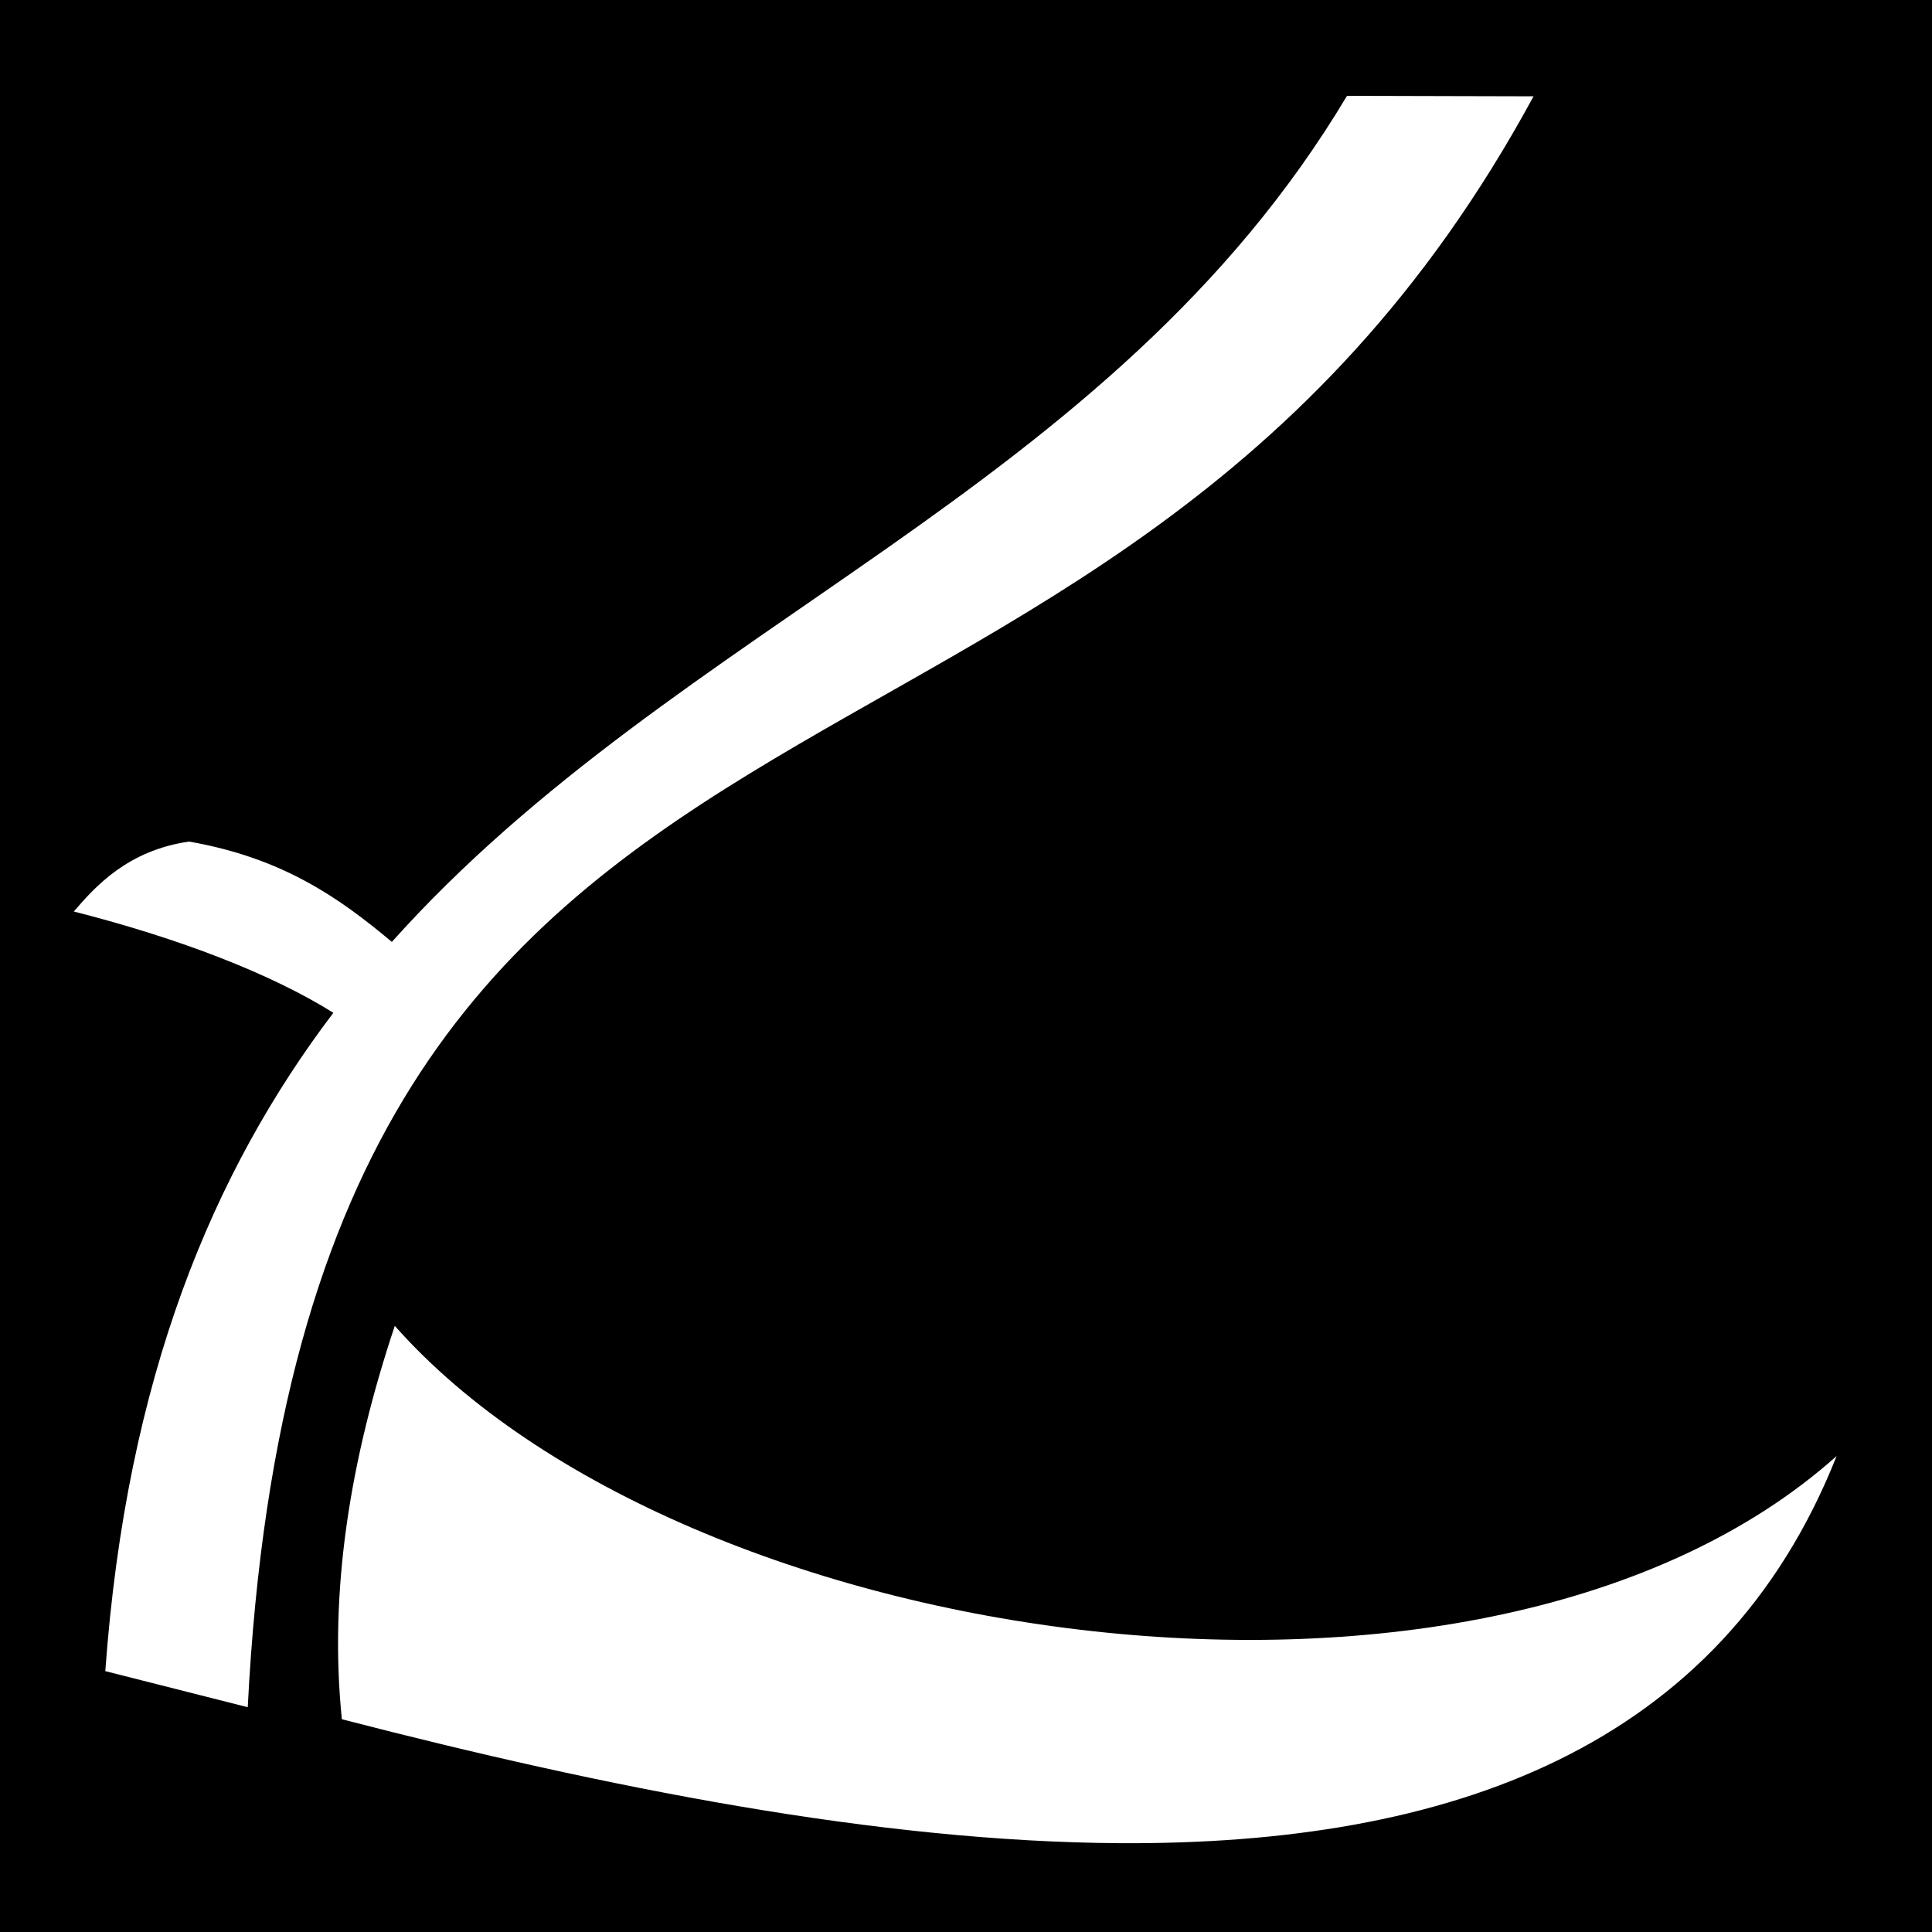 <?xml version="1.0" encoding="UTF-8" standalone="no"?>
<svg
   xmlns:dc="http://purl.org/dc/elements/1.1/"
   xmlns:cc="http://creativecommons.org/ns#"
   xmlns:rdf="http://www.w3.org/1999/02/22-rdf-syntax-ns#"
   xmlns:svg="http://www.w3.org/2000/svg"
   xmlns="http://www.w3.org/2000/svg"
   xmlns:sodipodi="http://sodipodi.sourceforge.net/DTD/sodipodi-0.dtd"
   xmlns:inkscape="http://www.inkscape.org/namespaces/inkscape"
   style="height: 512px; width: 512px;"
   viewBox="0 0 512 512"
   version="1.1"
   id="svg8"
   sodipodi:docname="rek_mtyr_crucible_memento.svg"
   inkscape:version="0.92.4 (5da689c313, 2019-01-14)"
   inkscape:export-filename="D:\Games\SteamLibrary\steamapps\common\TalesMajEyal\game\addons\tome-classmartyr\overload\data\gfx\talents\source\rek_mtyr_crucible_memento.png"
   inkscape:export-xdpi="25.4"
   inkscape:export-ydpi="25.4">
  <defs
     id="defs12" />
  <sodipodi:namedview
     pagecolor="#ffffff"
     bordercolor="#666666"
     borderopacity="1"
     objecttolerance="10"
     gridtolerance="10"
     guidetolerance="10"
     inkscape:pageopacity="0"
     inkscape:pageshadow="2"
     inkscape:window-width="1920"
     inkscape:window-height="1057"
     id="namedview10"
     showgrid="false"
     inkscape:zoom="0.921875"
     inkscape:cx="153.74624"
     inkscape:cy="373.71044"
     inkscape:window-x="-8"
     inkscape:window-y="-8"
     inkscape:window-maximized="1"
     inkscape:current-layer="svg8" />
  <path
     d="M 0 0 L 0 512 L 512 512 L 512 0 L 0 0 z M 356.971 25.398 L 406.406 25.523 C 290.996 238.551 81.01 149.064 65.656 452.43 L 65.654 452.43 L 27.906 442.867 C 33.549 364.845 56.452 310.475 88.346 268.398 C 71.806 258.05 47.653 248.725 19.564 241.555 C 25.228 234.958 33.814 225.375 50.094 223.025 C 74.94 227.355 90.006 238.006 103.844 249.617 C 180.084 164.472 294.065 130.663 356.971 25.398 z M 104.625 351.367 C 181.175 437.931 393.651 469.042 486.721 385.867 C 456.021 463.401 384.046 488.993 296.625 488.461 C 232.831 488.073 160.815 473.778 90.596 455.617 C 87.124 421.537 92.821 386.711 104.625 351.367 z "
     id="path2" />
</svg>
